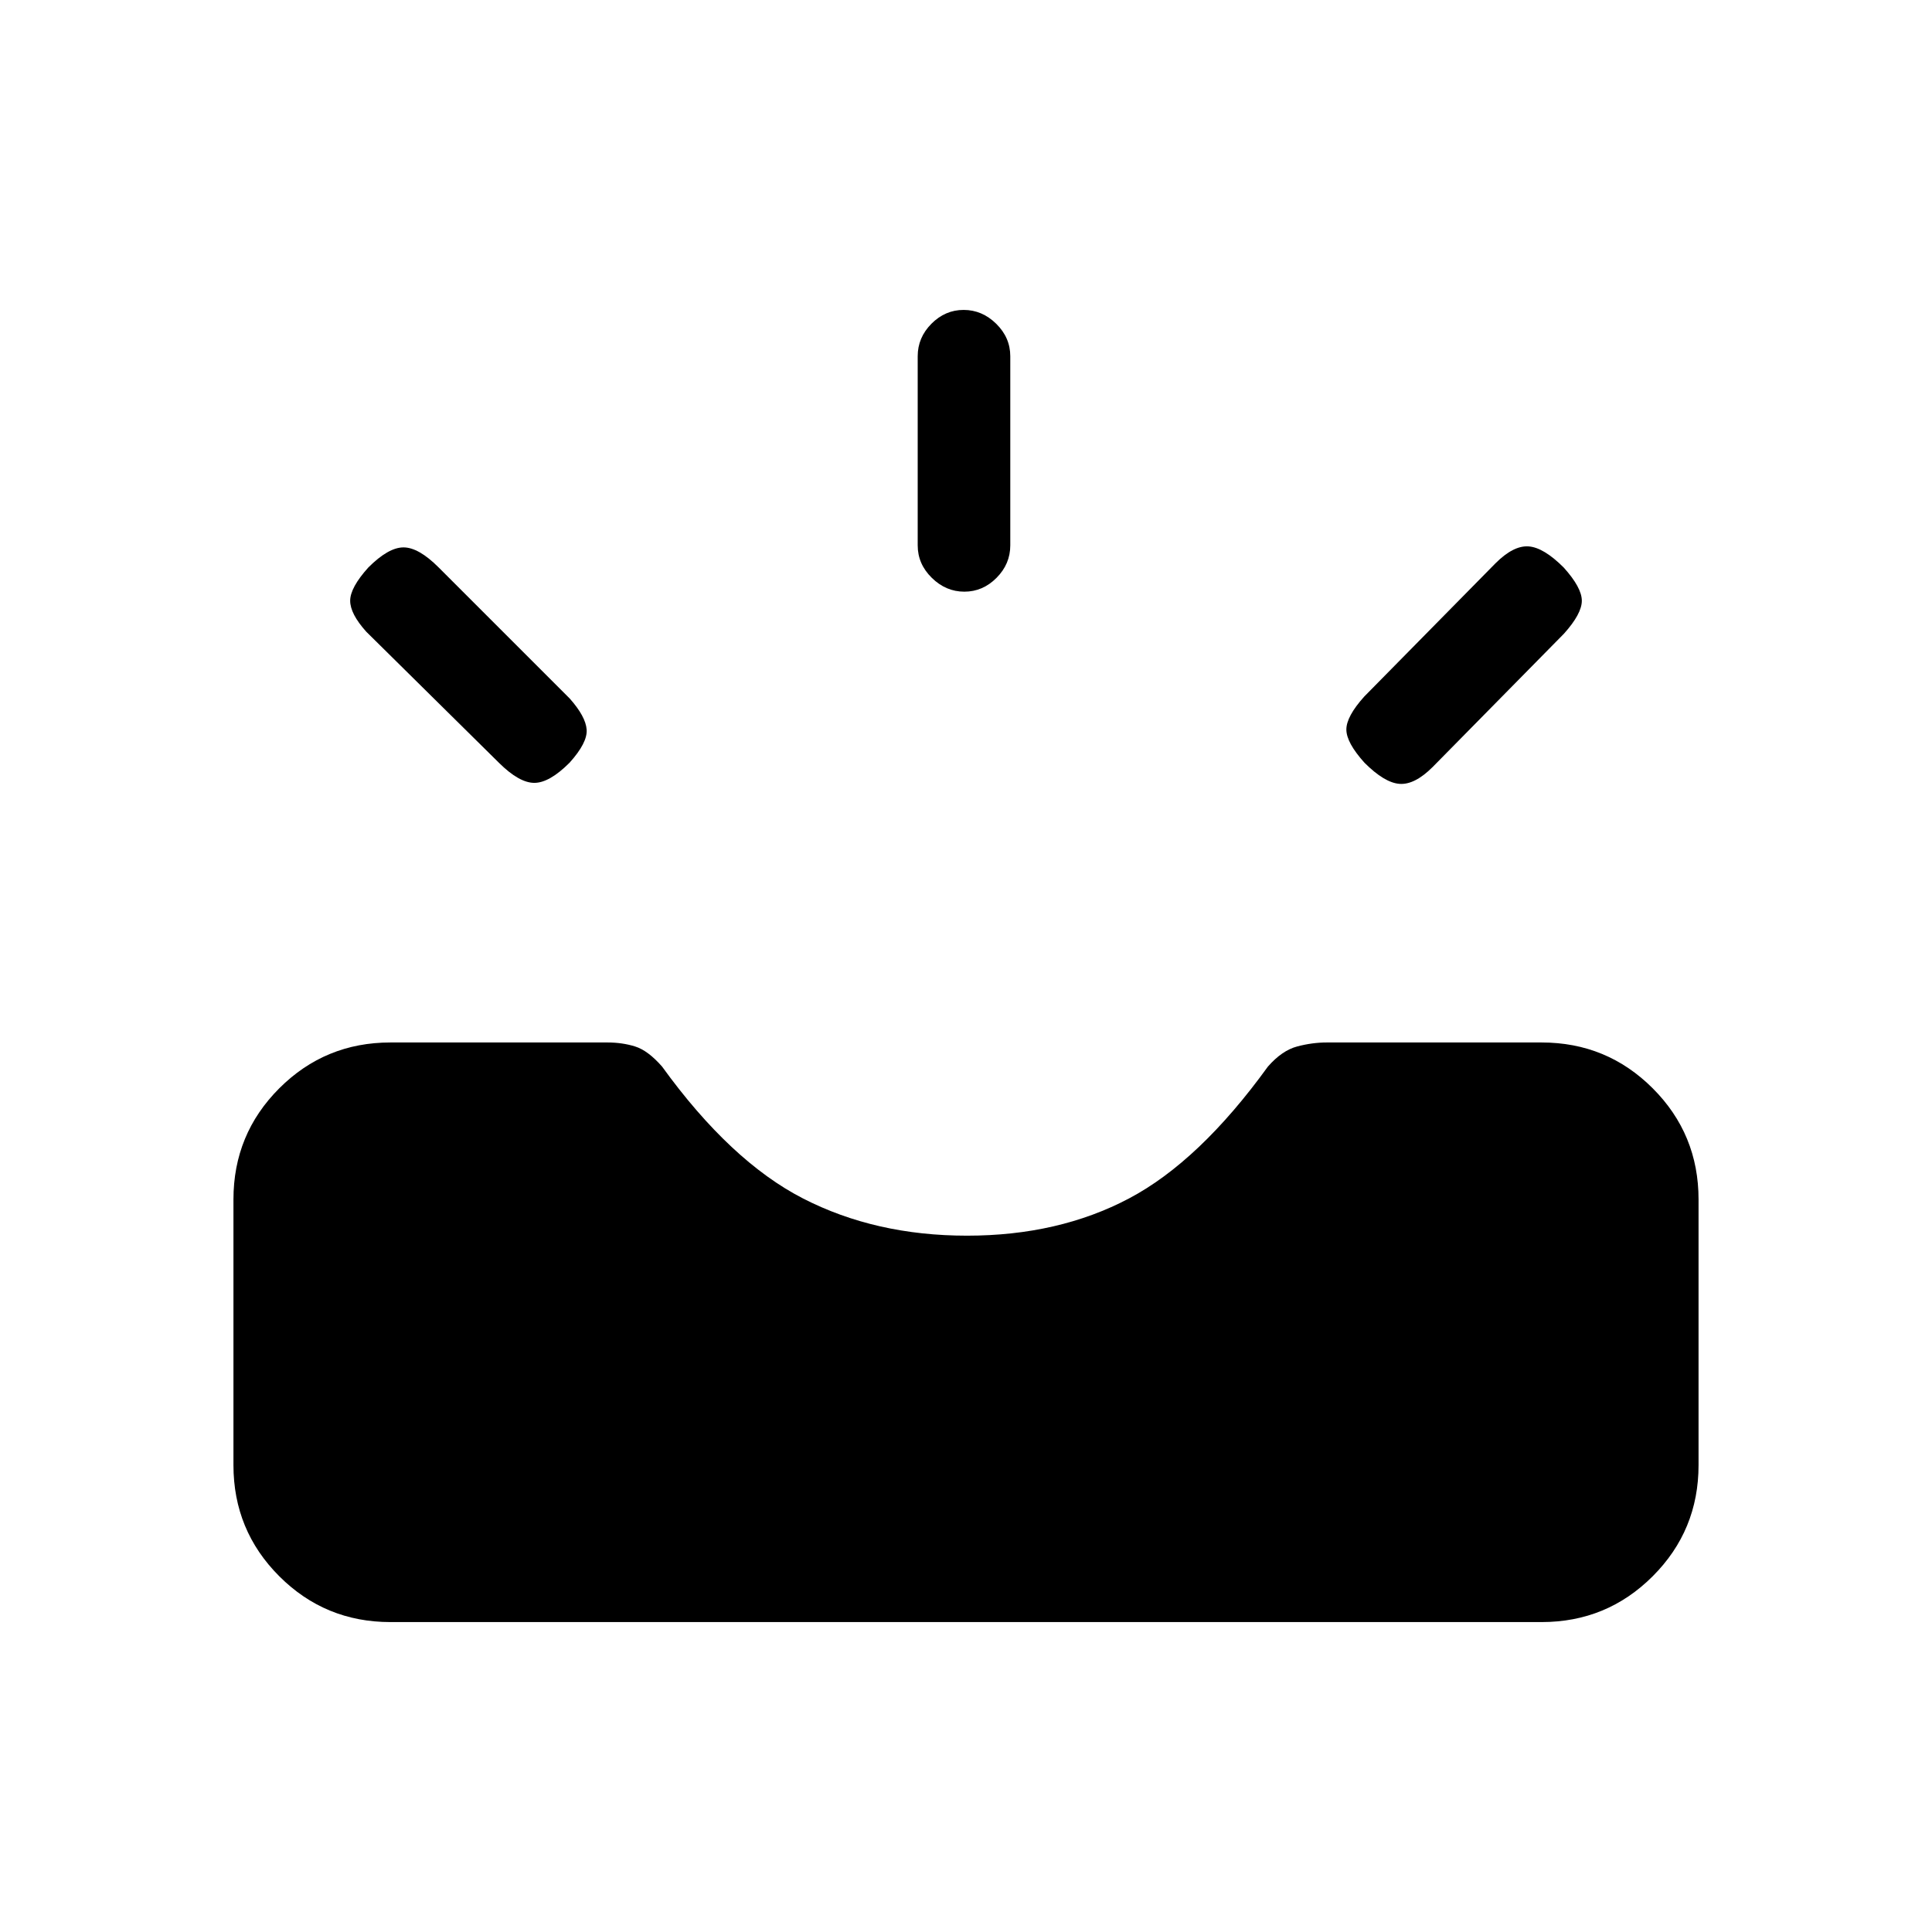 <svg xmlns="http://www.w3.org/2000/svg" height="20" viewBox="0 -960 960 960" width="20"><path d="M194-154q-32.45 0-55.23-22.77Q116-199.55 116-232v-132q0-32.45 22.77-55.23Q161.55-442 194-442h107.85q7.39 0 13.77 2T329-430q34 47 70 65.5t81.5 18.5q45.5 0 80.5-18.5t69-65.5q7-8 14.5-10t14.78-2H766q32.45 0 55.22 22.77Q844-396.45 844-364v132q0 32.45-22.78 55.23Q798.45-154 766-154H194Zm484-427q-9-10-9-16.5t8.9-16.4l65.2-66.2q8.9-8.9 16.4-8.4 7.5.5 17.5 10.5 9 10 9 16.5t-8.9 16.4l-65.2 66.2q-8.9 8.9-16.4 8.4Q688-571 678-581Zm-395 0q-10 10-17.5 10t-17.5-9.9l-66-65.2q-8-8.9-8-15.4t9-16.5q10-10 17.5-10t17.4 9.9l65.2 65.2q7.9 8.9 8.4 15.4T283-581Zm196.18-85q-9.18 0-16.18-6.88-7-6.87-7-16.12v-94q0-9.25 6.82-16.13 6.83-6.87 16-6.87 9.18 0 16.18 6.87 7 6.88 7 16.13v94q0 9.25-6.82 16.12-6.83 6.88-16 6.88Z"/></svg>